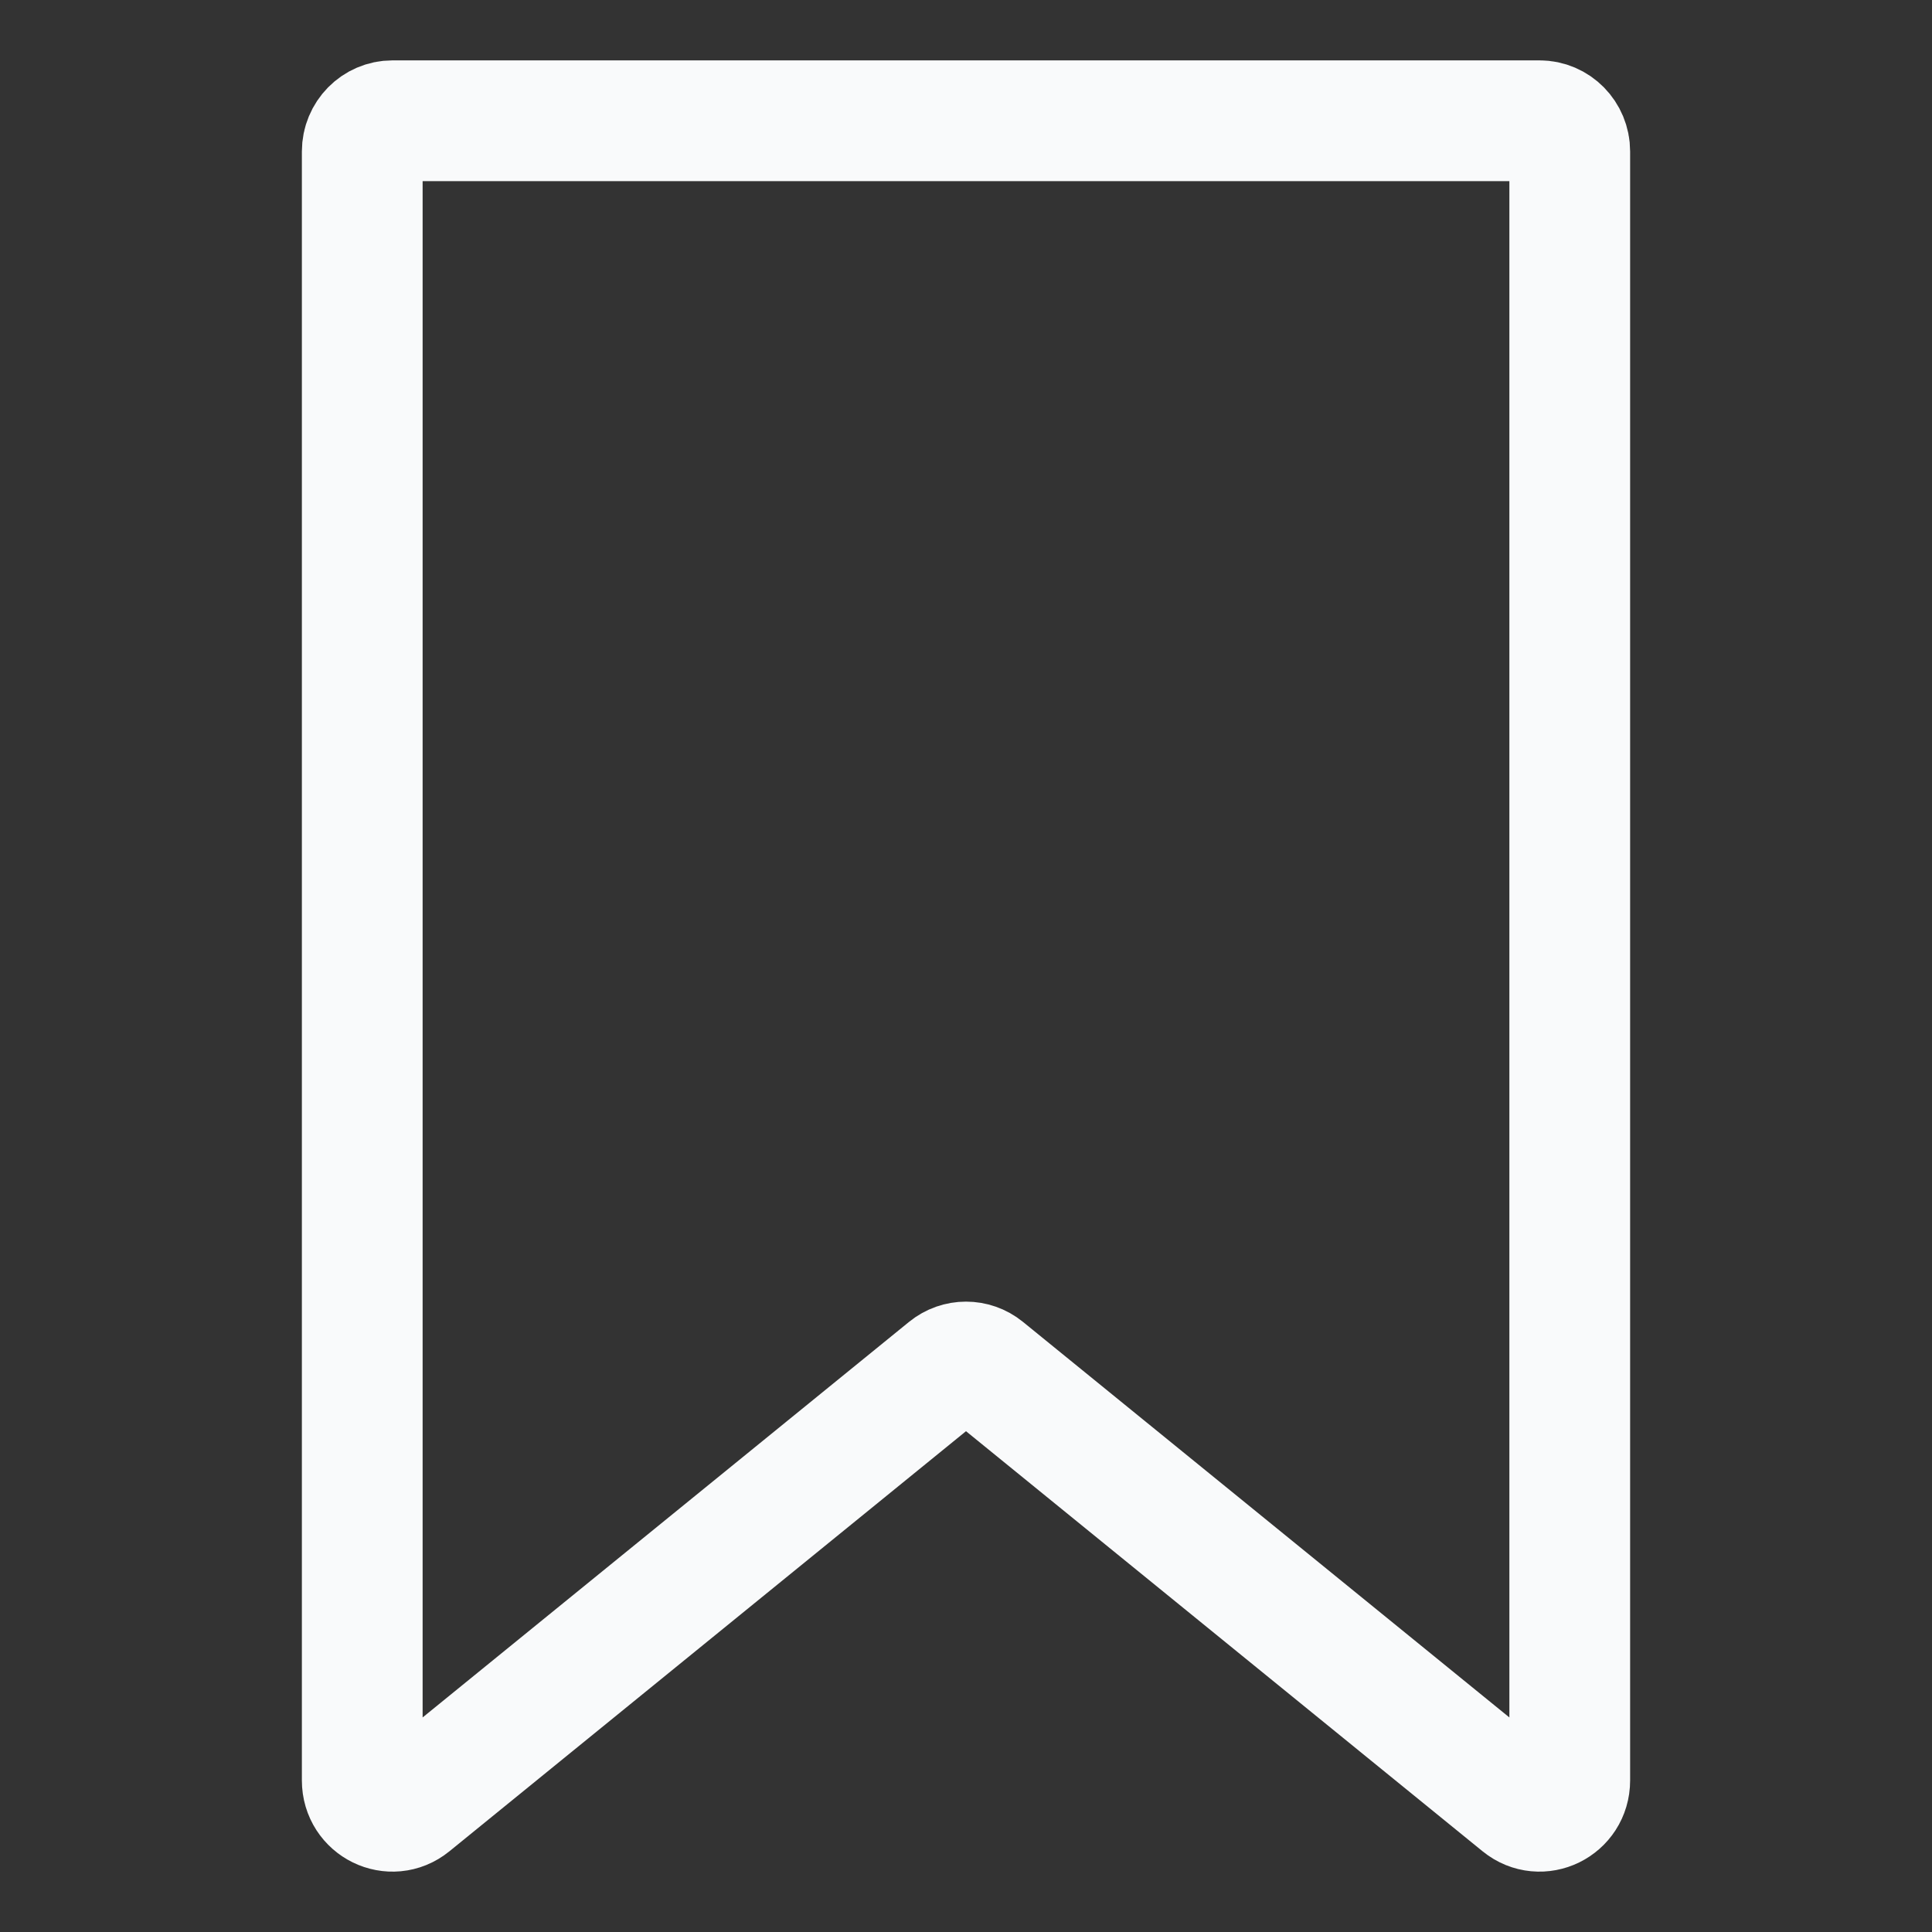 <svg width="16" height="16" viewBox="0 0 16 16" fill="none" xmlns="http://www.w3.org/2000/svg">
<rect x="0" y="0" width="16" height="16" fill="#333333" stroke="none"/>
<path d="M3 1.254C3 1.114 3.112 1 3.25 1H12.75C12.888 1 13 1.114 13 1.254V14.745C13 14.959 12.758 15.077 12.594 14.944L8.156 11.335C8.065 11.261 7.935 11.261 7.844 11.335L3.406 14.944C3.242 15.077 3 14.959 3 14.745V1.254Z" stroke="#F9FAFB" stroke-linejoin="round"/>
</svg>
